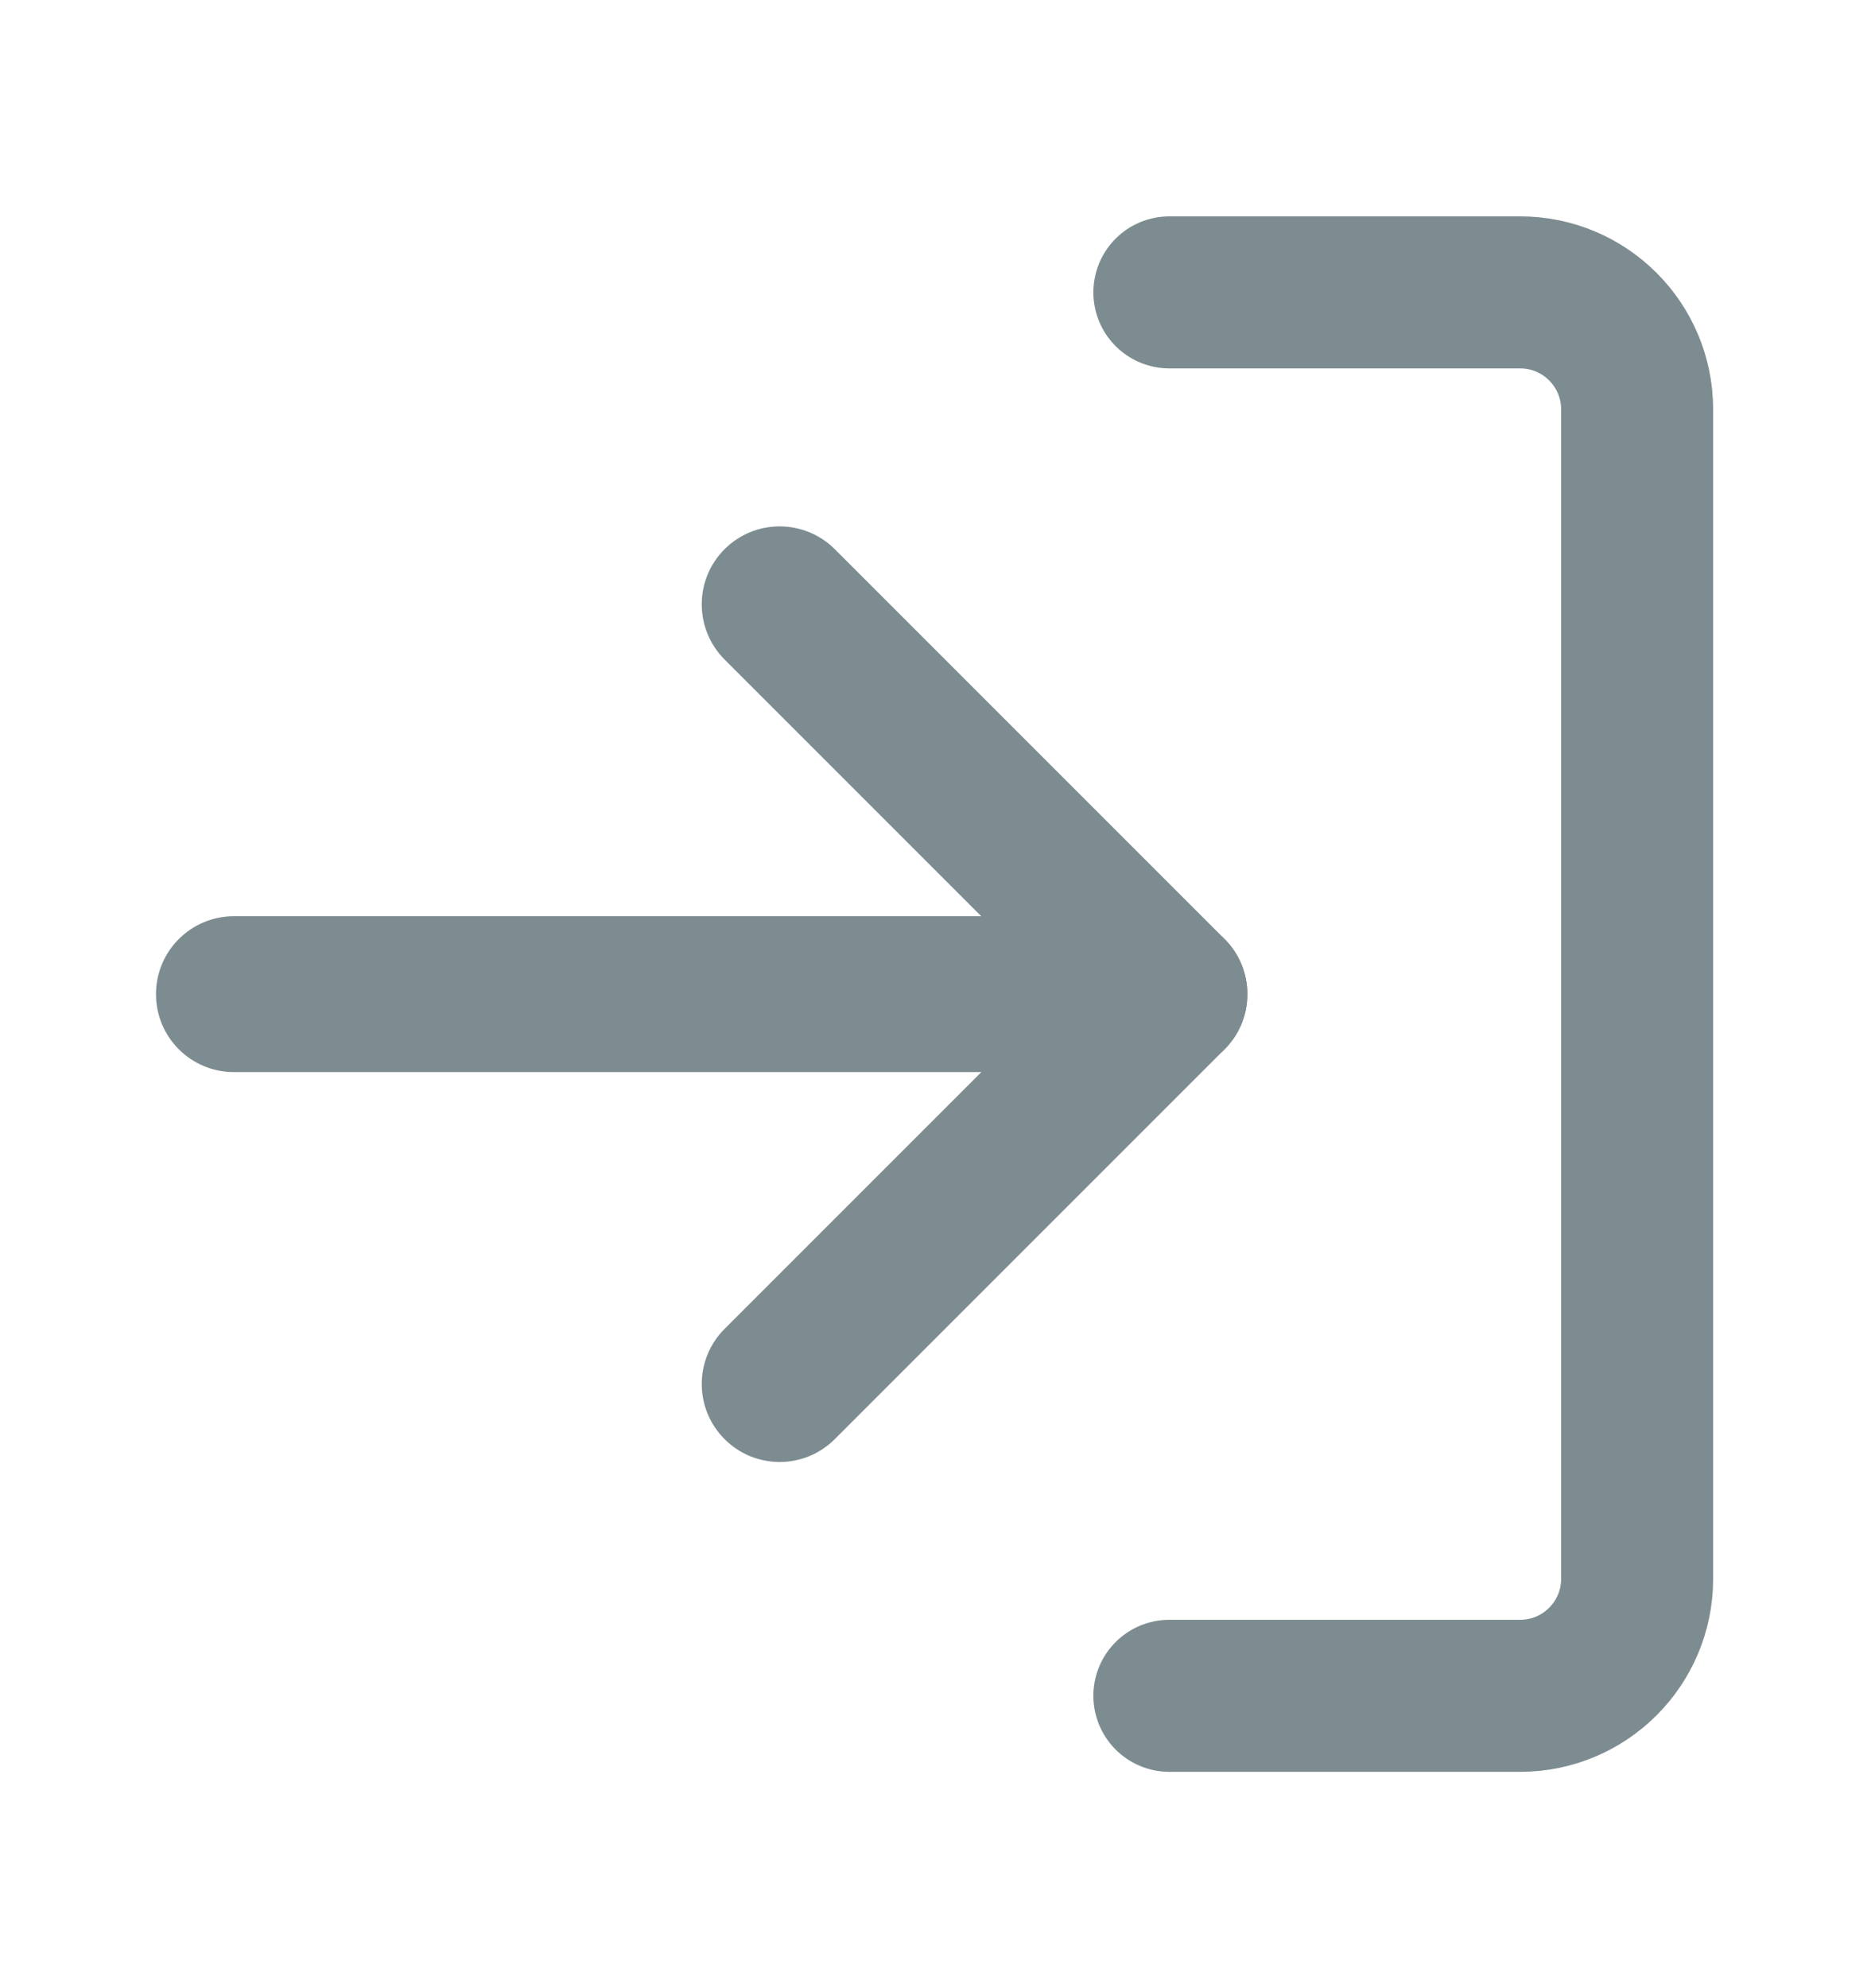 <svg width="16" height="17" viewBox="0 0 16 17" fill="none" xmlns="http://www.w3.org/2000/svg">
<path fill-rule="evenodd" clip-rule="evenodd" d="M6.196 12.305C5.936 12.045 5.936 11.623 6.196 11.363L9.058 8.501L6.196 5.639C5.936 5.378 5.936 4.956 6.196 4.696C6.456 4.436 6.878 4.436 7.139 4.696L10.472 8.029C10.732 8.29 10.732 8.712 10.472 8.972L7.139 12.305C6.878 12.566 6.456 12.566 6.196 12.305Z" fill="#7D8C90"/>
<path fill-rule="evenodd" clip-rule="evenodd" d="M1.334 8.501C1.334 8.132 1.632 7.834 2.001 7.834L10.001 7.834C10.369 7.834 10.667 8.132 10.667 8.501C10.667 8.869 10.369 9.167 10.001 9.167L2.001 9.167C1.632 9.167 1.334 8.869 1.334 8.501Z" fill="#7D8C90"/>
<path d="M10 14.5L13 14.5C13.552 14.5 14 14.052 14 13.5L14 3.5C14 2.948 13.552 2.5 13 2.5L10 2.5" stroke="#7D8C90" stroke-width="1.3" stroke-linecap="round" stroke-linejoin="round"/>
</svg>
